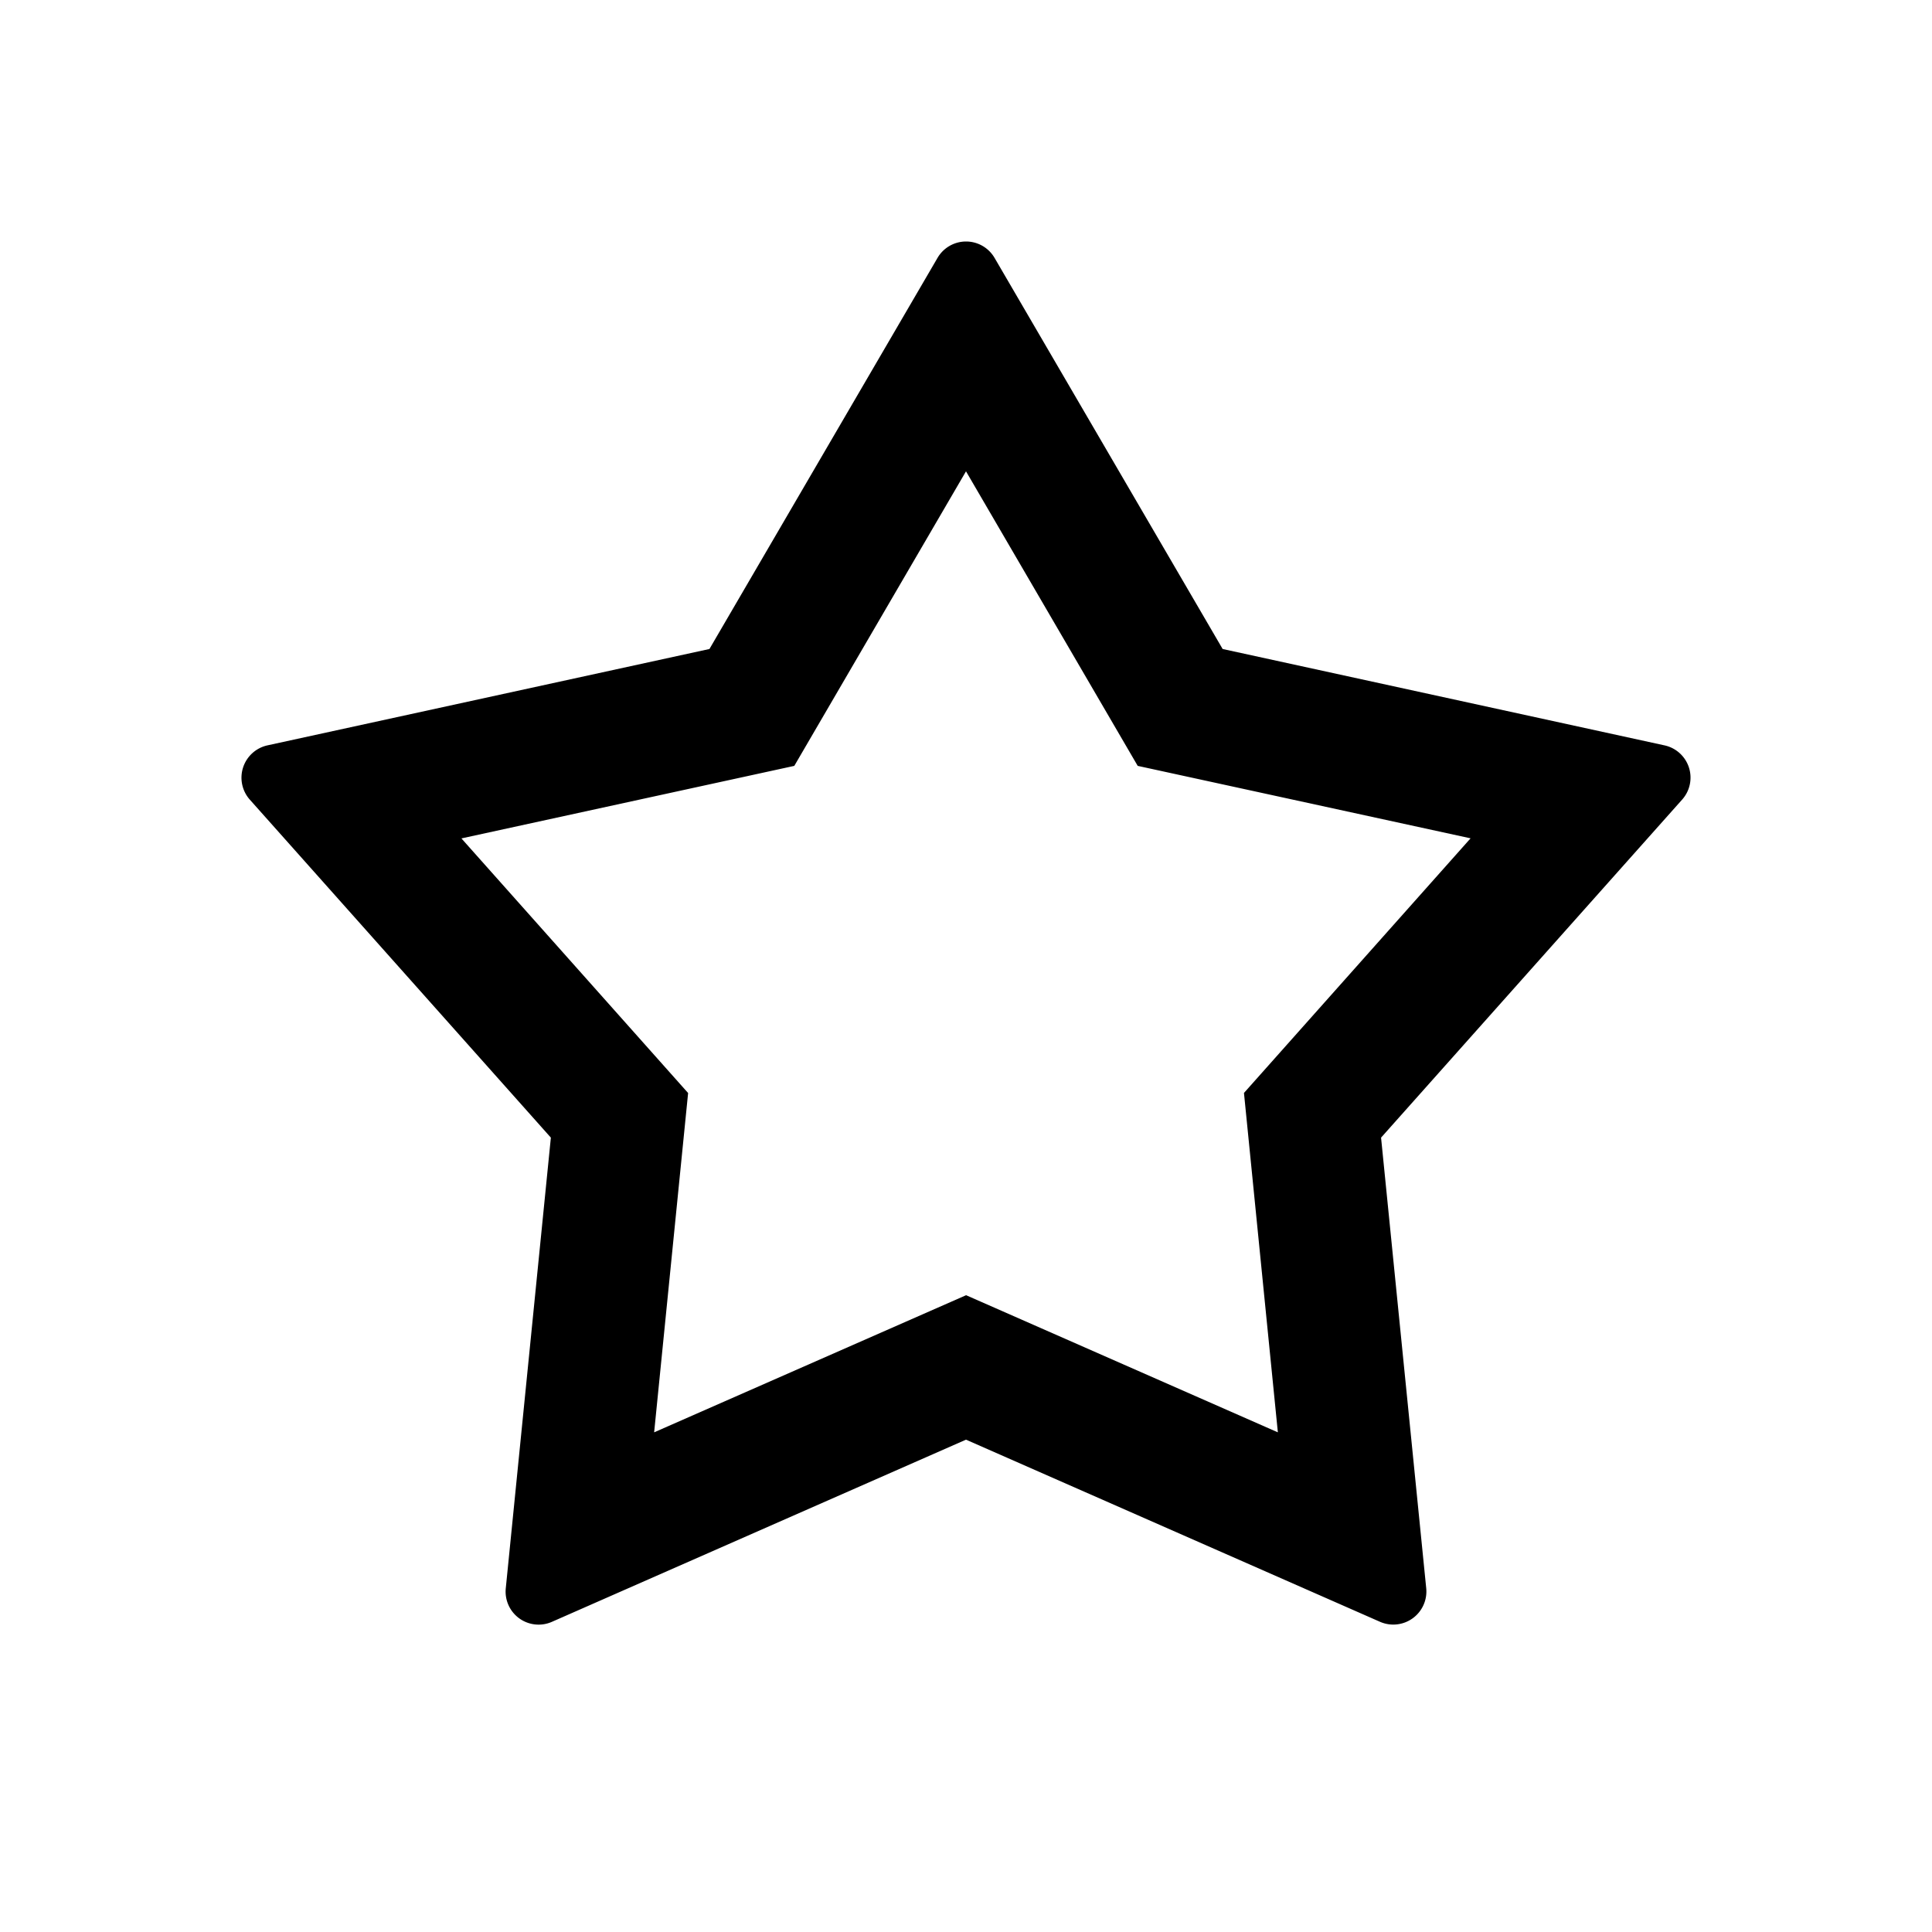 <?xml version="1.0" standalone="no"?><!DOCTYPE svg PUBLIC "-//W3C//DTD SVG 1.1//EN" "http://www.w3.org/Graphics/SVG/1.1/DTD/svg11.dtd"><svg t="1608187490024" class="icon" viewBox="0 0 1024 1024" version="1.1" xmlns="http://www.w3.org/2000/svg" p-id="3826" xmlns:xlink="http://www.w3.org/1999/xlink" width="200" height="200"><defs><style type="text/css"></style></defs><path d="M512 686.464l165.291 72.704-17.963-179.883 120.107-134.955-176.427-38.4L512 249.813 420.992 405.931l-176.427 38.443 120.149 134.955-18.005 179.84L512 686.507z m0 76.587l-219.477 96.555a17.493 17.493 0 0 1-24.448-17.792l23.893-238.848-159.573-179.157a17.536 17.536 0 0 1 9.387-28.757l234.24-51.072 120.875-207.275a17.493 17.493 0 0 1 30.251 0l120.875 207.275 234.155 51.072a17.493 17.493 0 0 1 9.387 28.757l-159.573 179.157 23.936 238.848a17.536 17.536 0 0 1-24.448 17.792L512 763.051z" p-id="3827"></path></svg>